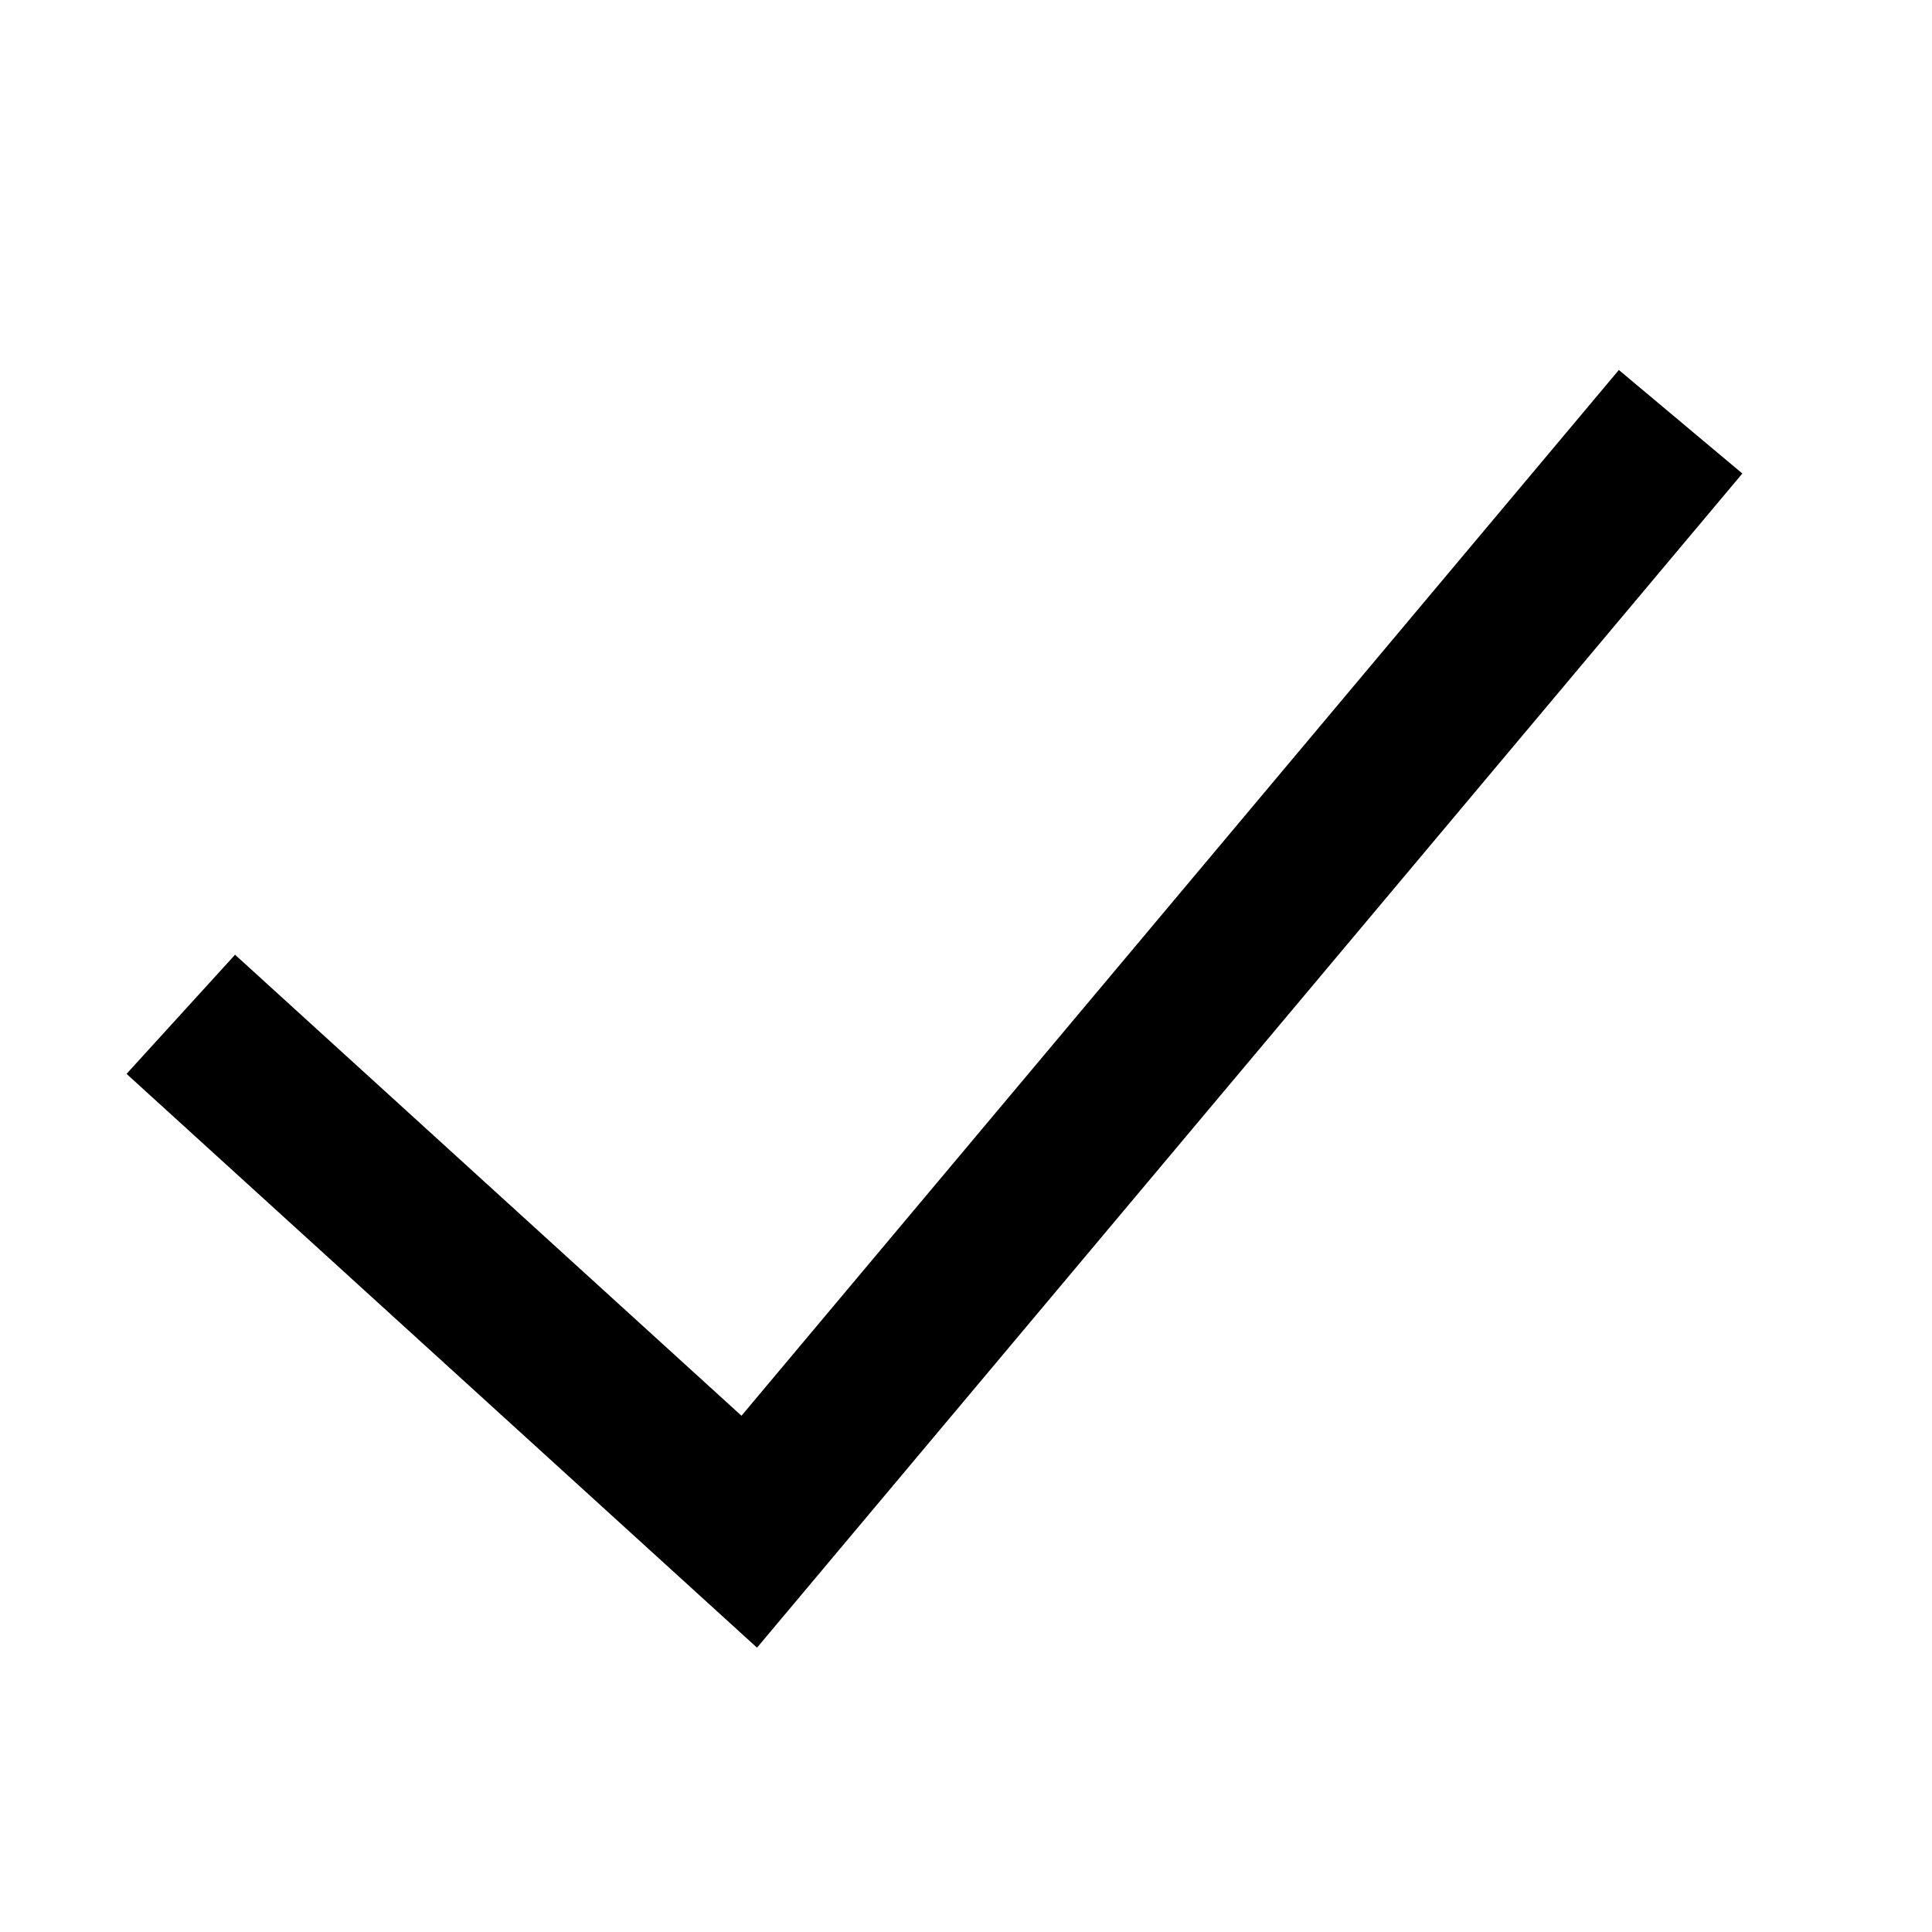 <!-- ##color:mono ##group:action -->
<svg viewBox="0 0 12 12" xmlns="http://www.w3.org/2000/svg">
  <path
    fill-rule="evenodd"
    clip-rule="evenodd"
    d="M4.606 8.794L1.46 5.93l-.674.74 3.916 3.564 6.12-7.293-.767-.643-5.45 6.496z"
  />
</svg>
